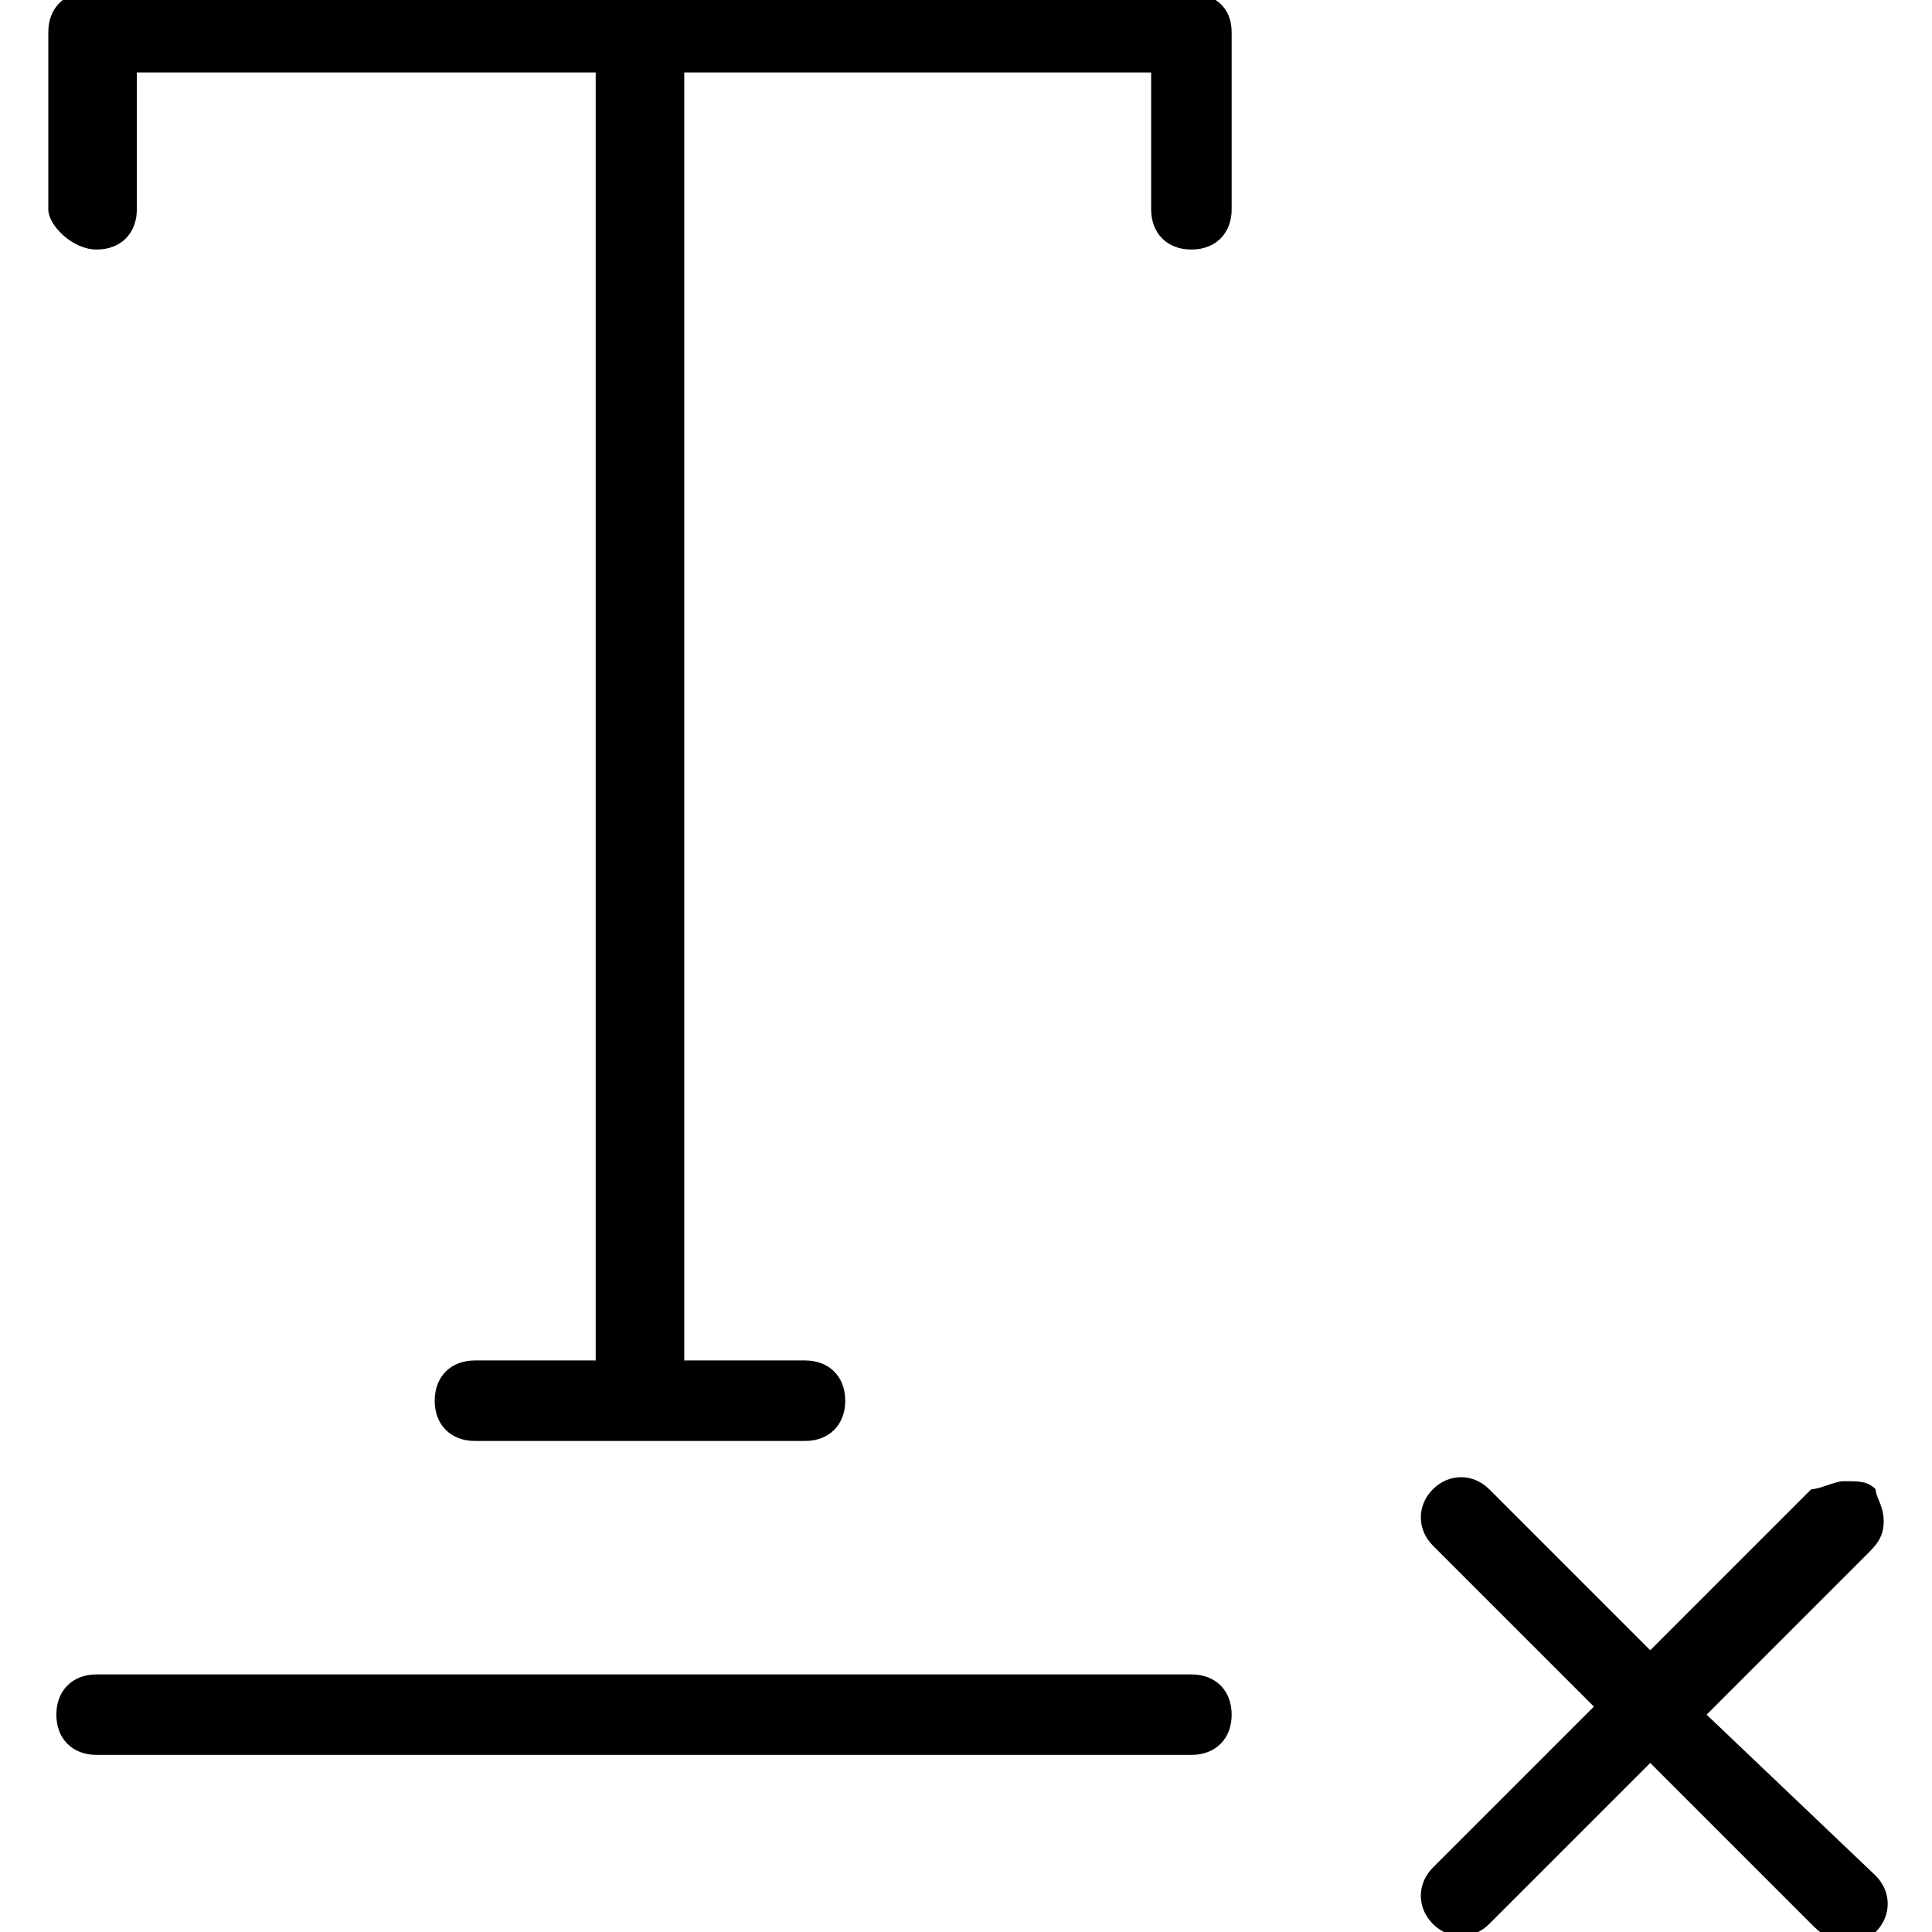 <?xml version="1.0" encoding="utf-8"?>
<!-- Generator: Adobe Illustrator 21.1.0, SVG Export Plug-In . SVG Version: 6.00 Build 0)  -->
<svg version="1.1" id="Layer_1" xmlns="http://www.w3.org/2000/svg" xmlns:xlink="http://www.w3.org/1999/xlink" x="0px" y="0px"
	 viewBox="0 0 24 24" style="enable-background:new 0 0 24 24;" xml:space="preserve">
<path d="M15.3,0.4v2.2c0,0.3-0.2,0.5-0.5,0.5s-0.5-0.2-0.5-0.5V0.9H8.5v16H10c0.3,0,0.5,0.2,0.5,0.5s-0.2,0.5-0.5,0.5H5.9
	c-0.3,0-0.5-0.2-0.5-0.5s0.2-0.5,0.5-0.5h1.5v-16H1.7v1.7c0,0.3-0.2,0.5-0.5,0.5S0.6,2.8,0.6,2.6V0.4c0-0.3,0.2-0.5,0.5-0.5h13.6
	C15.1-0.1,15.3,0.1,15.3,0.4z M14.8,20.8H1.2c-0.3,0-0.5,0.2-0.5,0.5s0.2,0.5,0.5,0.5h13.6c0.3,0,0.5-0.2,0.5-0.5
	C15.3,21,15.1,20.8,14.8,20.8z M21.2,21.3l2-2c0.1-0.1,0.2-0.2,0.2-0.4s-0.1-0.3-0.1-0.4c-0.1-0.1-0.2-0.1-0.4-0.1c0,0,0,0,0,0
	c-0.1,0-0.3,0.1-0.4,0.1l-2,2l-2-2c-0.2-0.2-0.5-0.2-0.7,0c-0.2,0.2-0.2,0.5,0,0.7l2,2l-2,2c-0.2,0.2-0.2,0.5,0,0.7
	c0.2,0.2,0.5,0.2,0.7,0l2-2l2,2c0.1,0.1,0.2,0.2,0.4,0.2c0,0,0,0,0,0c0.1,0,0.3-0.1,0.4-0.1c0.2-0.2,0.2-0.5,0-0.7L21.2,21.3z"/>
</svg>

